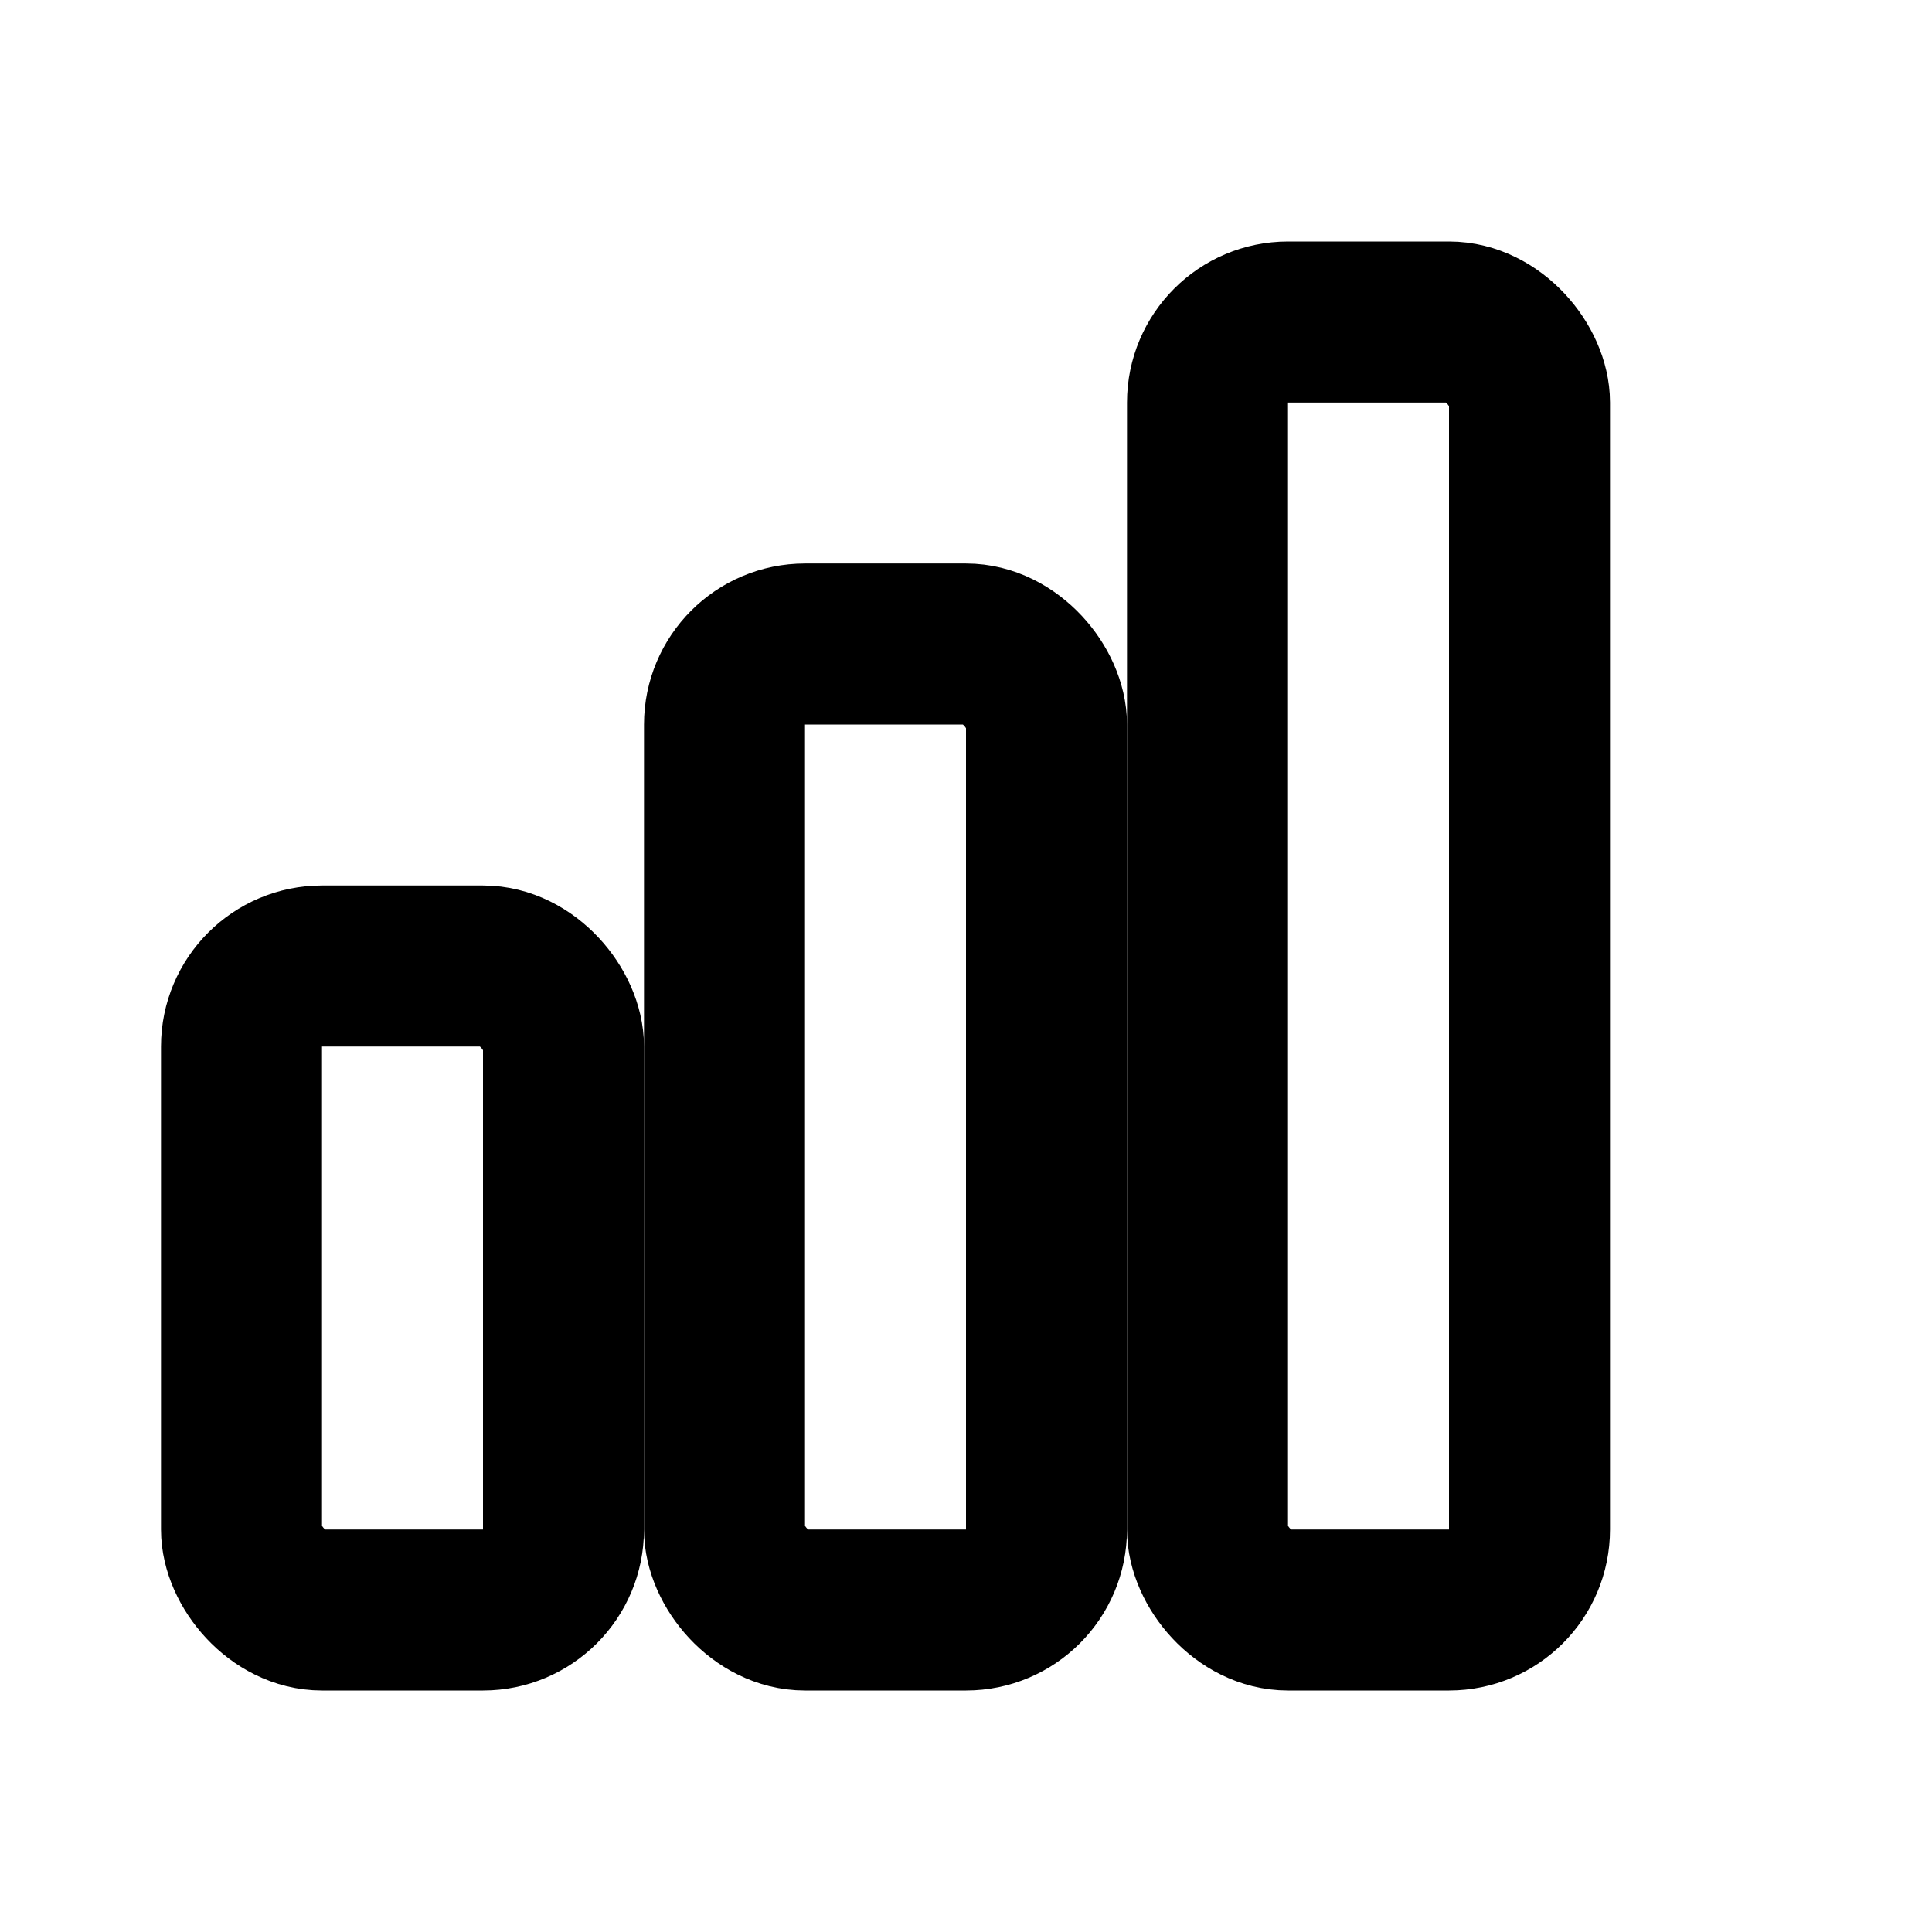 <svg width="24" height="24" fill="none" stroke="currentColor" stroke-width="2" viewBox="0 0 24 24">
  <rect x="3" y="12" width="4" height="8" rx="1"/>
  <rect x="9" y="8" width="4" height="12" rx="1"/>
  <rect x="15" y="4" width="4" height="16" rx="1"/>
</svg> 